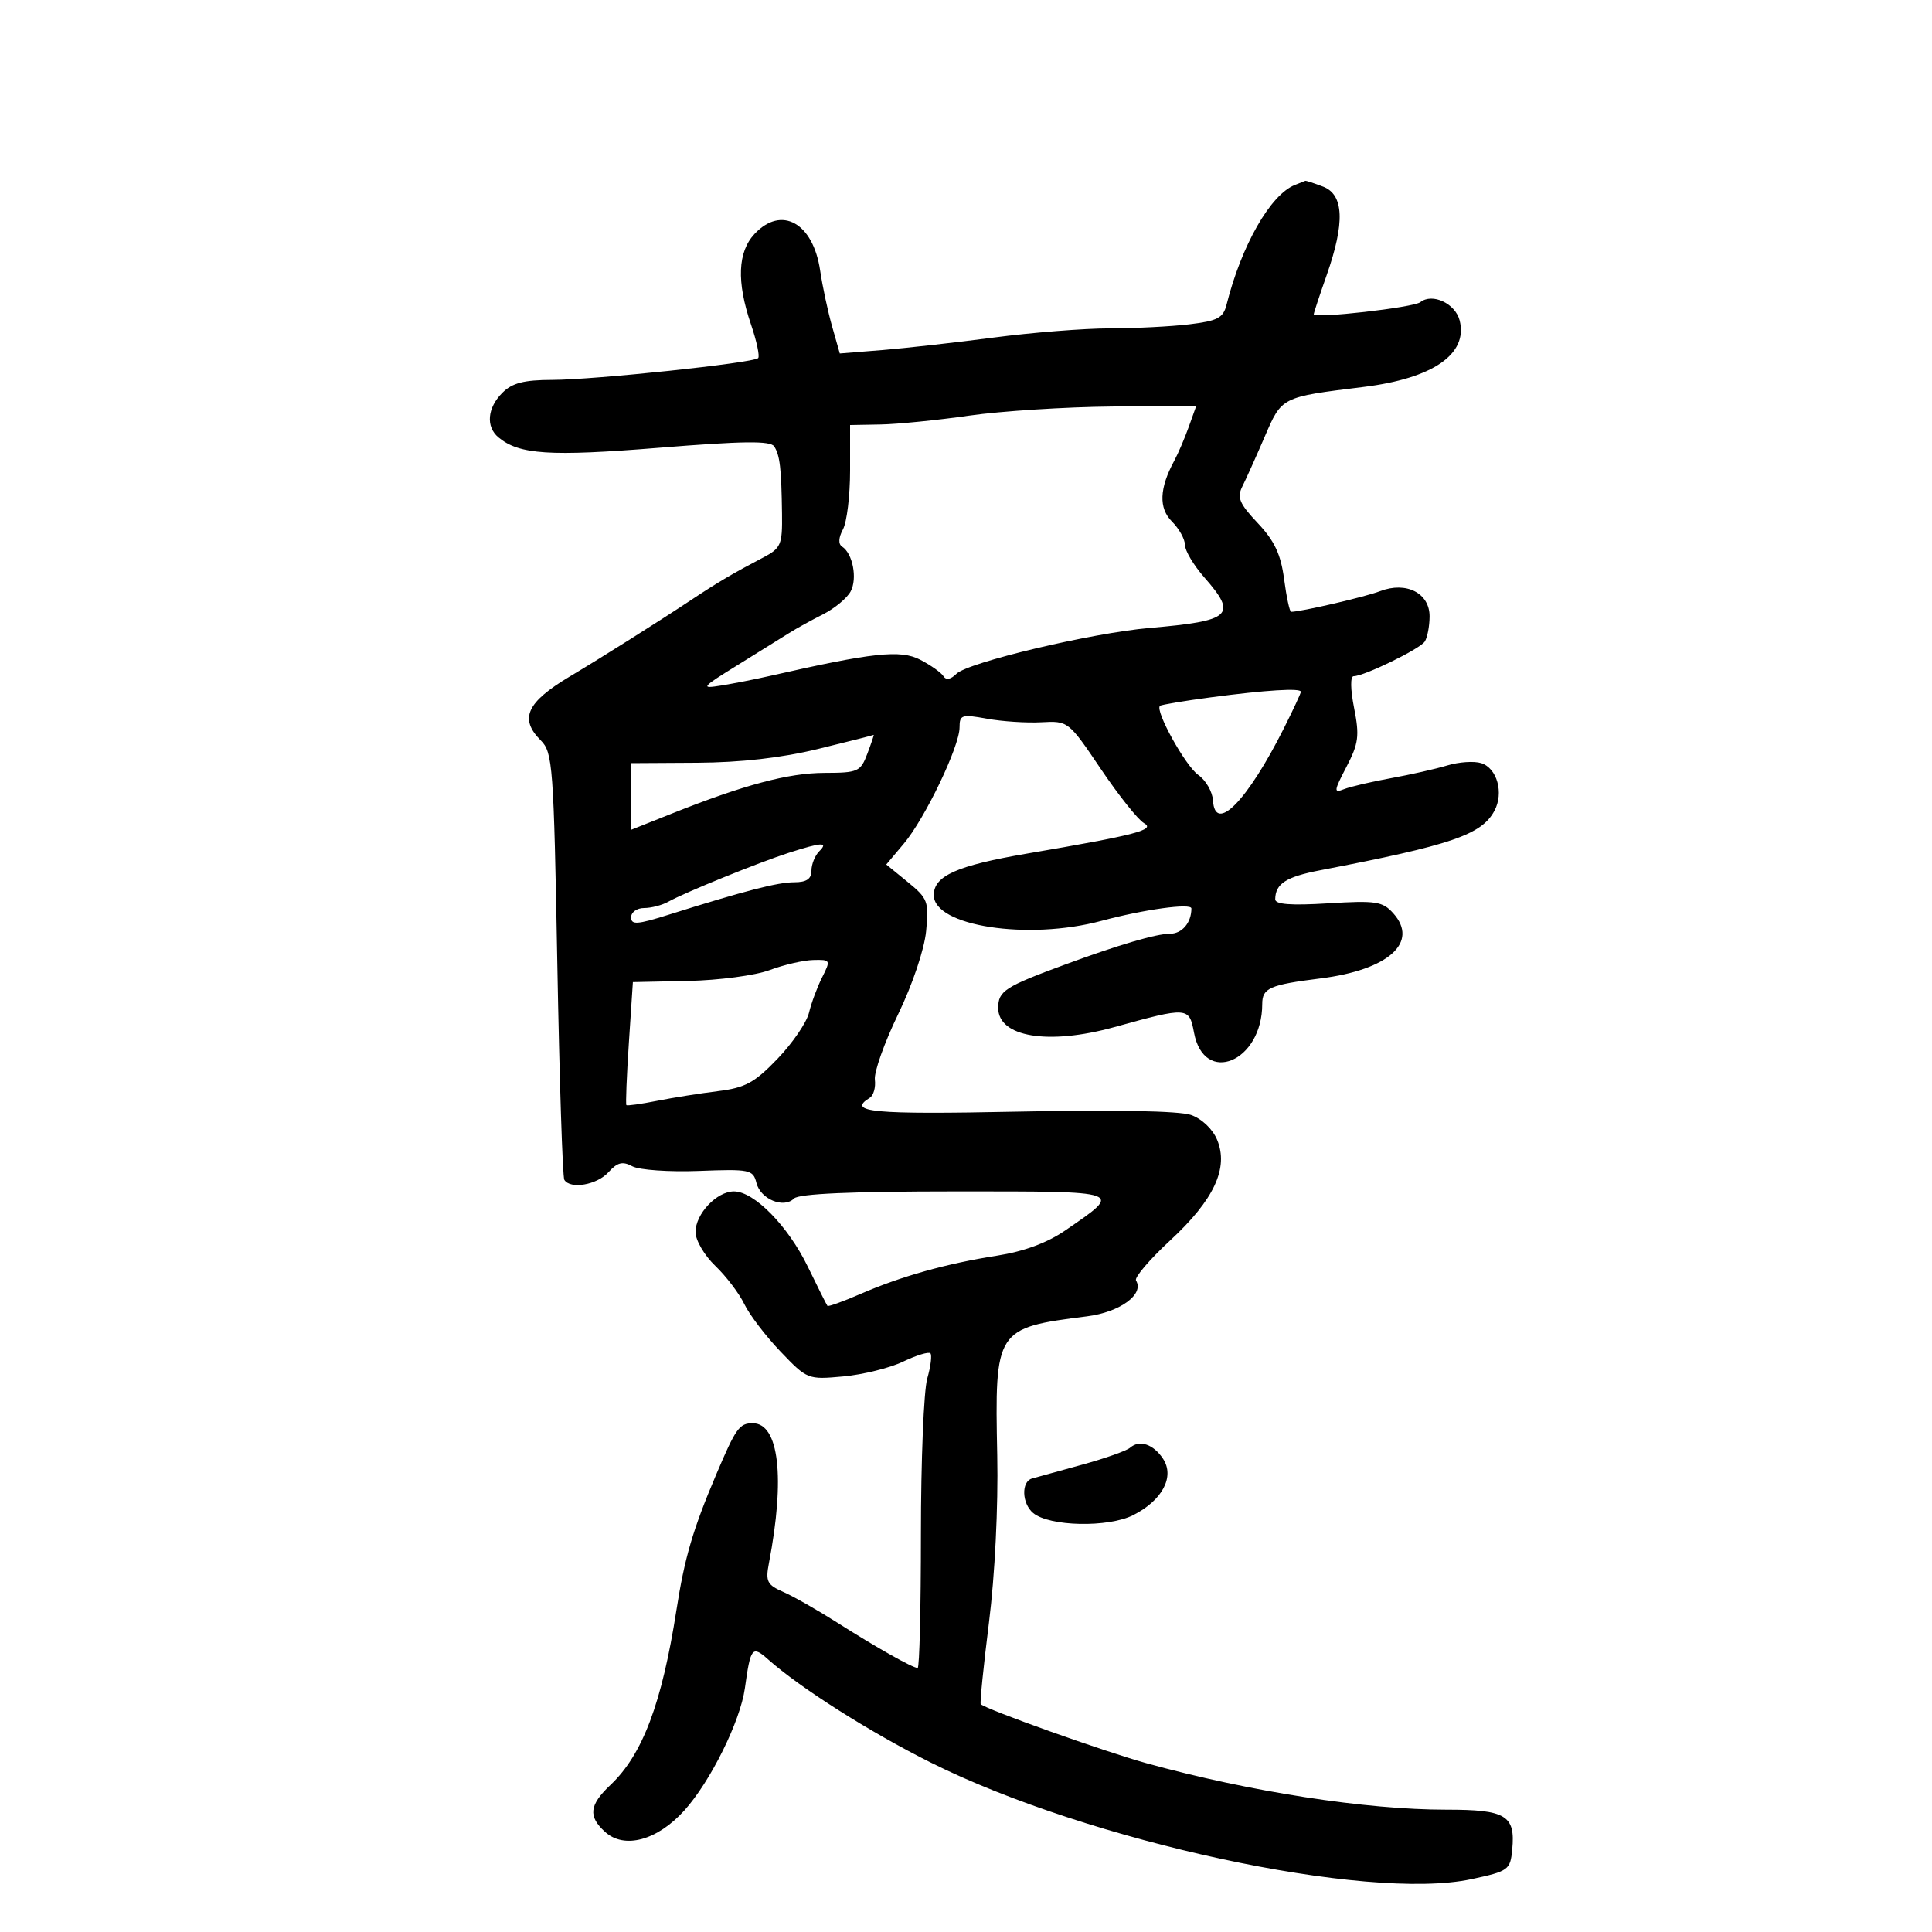<svg xmlns="http://www.w3.org/2000/svg" width="300" height="300" viewBox="0 0 300 300" version="1.1">
	<path d="M 201.069 28.723 C 197.271 30.221, 192.765 38.119, 190.454 47.329 C 189.941 49.372, 189.061 49.834, 184.674 50.361 C 181.828 50.703, 176.253 50.987, 172.284 50.991 C 168.316 50.996, 160.216 51.638, 154.284 52.418 C 148.353 53.197, 140.553 54.072, 136.952 54.361 L 130.403 54.887 129.211 50.694 C 128.555 48.387, 127.718 44.475, 127.351 42 C 126.254 34.598, 121.357 31.862, 117.174 36.314 C 114.542 39.117, 114.356 43.755, 116.612 50.376 C 117.499 52.979, 118 55.334, 117.725 55.609 C 116.964 56.369, 92.285 58.979, 85.750 58.990 C 81.342 58.998, 79.533 59.467, 78 61 C 75.665 63.335, 75.412 66.267, 77.403 67.920 C 80.626 70.594, 85.355 70.900, 102.329 69.530 C 115.431 68.473, 119.649 68.425, 120.221 69.324 C 121.106 70.715, 121.335 72.690, 121.430 79.751 C 121.495 84.599, 121.270 85.121, 118.500 86.574 C 113.764 89.056, 111.502 90.389, 107.362 93.135 C 102.145 96.595, 93.377 102.126, 88.500 105.033 C 81.761 109.049, 80.599 111.599, 83.972 114.972 C 85.828 116.828, 85.979 118.868, 86.540 149.677 C 86.868 167.681, 87.357 182.768, 87.627 183.205 C 88.555 184.707, 92.692 183.998, 94.471 182.032 C 95.872 180.484, 96.666 180.286, 98.194 181.104 C 99.262 181.675, 103.911 181.998, 108.525 181.822 C 116.445 181.518, 116.944 181.622, 117.459 183.683 C 118.092 186.215, 121.695 187.705, 123.301 186.099 C 124.039 185.361, 132.266 185, 148.322 185 C 174.847 185, 174.434 184.853, 165.388 191.077 C 162.616 192.984, 158.982 194.326, 154.830 194.976 C 146.960 196.207, 139.962 198.170, 133.608 200.927 C 130.918 202.095, 128.613 202.926, 128.485 202.775 C 128.357 202.624, 126.983 199.882, 125.431 196.682 C 122.371 190.373, 117.097 185, 113.965 185 C 111.294 185, 108 188.486, 108 191.313 C 108 192.590, 109.375 194.941, 111.069 196.563 C 112.758 198.178, 114.787 200.850, 115.579 202.500 C 116.371 204.150, 118.900 207.467, 121.200 209.872 C 125.341 214.201, 125.435 214.238, 130.941 213.733 C 133.998 213.452, 138.182 212.416, 140.237 211.432 C 142.293 210.447, 144.198 209.865, 144.470 210.137 C 144.743 210.410, 144.523 212.175, 143.983 214.060 C 143.442 215.945, 143 226.827, 143 238.243 C 143 249.660, 142.773 259, 142.496 259 C 141.717 259, 136.066 255.814, 130 251.954 C 126.975 250.029, 123.213 247.890, 121.641 247.199 C 119.111 246.088, 118.852 245.572, 119.399 242.722 C 121.943 229.459, 120.966 221, 116.890 221 C 114.801 221, 114.277 221.735, 111.195 229 C 107.585 237.508, 106.304 241.874, 105.038 250 C 102.779 264.486, 99.775 272.460, 94.807 277.151 C 91.495 280.279, 91.290 282.048, 93.960 284.464 C 96.948 287.168, 102.059 285.784, 106.260 281.134 C 110.317 276.643, 114.953 267.283, 115.666 262.142 C 116.548 255.778, 116.795 255.472, 119.276 257.676 C 124.262 262.104, 135.076 268.963, 144.500 273.676 C 169.060 285.957, 212.292 295.281, 228.500 291.792 C 234.257 290.552, 234.513 290.366, 234.818 287.185 C 235.326 281.900, 233.840 280.999, 224.628 281.007 C 212.097 281.017, 194.069 278.226, 178 273.788 C 171.530 272.001, 153.096 265.430, 152.289 264.623 C 152.137 264.470, 152.712 258.755, 153.568 251.923 C 154.488 244.584, 155.013 233.975, 154.851 226 C 154.452 206.387, 154.574 206.199, 168.787 204.401 C 173.915 203.753, 177.719 200.973, 176.400 198.838 C 176.116 198.379, 178.500 195.580, 181.698 192.619 C 188.519 186.304, 190.816 181.385, 188.997 176.992 C 188.304 175.319, 186.612 173.712, 184.925 173.124 C 183.137 172.500, 172.895 172.306, 158.019 172.613 C 135.464 173.078, 131.438 172.701, 135.059 170.464 C 135.642 170.104, 135.998 168.839, 135.851 167.654 C 135.704 166.470, 137.326 161.900, 139.457 157.500 C 141.688 152.892, 143.532 147.419, 143.808 144.591 C 144.255 139.988, 144.077 139.511, 140.952 136.961 L 137.619 134.241 140.347 131 C 143.641 127.085, 149 115.909, 149 112.954 C 149 110.993, 149.337 110.886, 153.250 111.600 C 155.588 112.027, 159.388 112.276, 161.695 112.152 C 165.869 111.928, 165.915 111.964, 170.940 119.411 C 173.718 123.527, 176.730 127.309, 177.633 127.815 C 179.491 128.854, 176.450 129.647, 159.500 132.540 C 148.586 134.404, 145 136.001, 145 138.997 C 145 143.812, 159.640 146.059, 171.030 142.992 C 177.614 141.219, 185 140.202, 185 141.068 C 185 143.295, 183.543 144.999, 181.643 144.995 C 179.566 144.990, 173.735 146.701, 165.500 149.730 C 156.029 153.215, 155 153.879, 155 156.509 C 155 161.037, 162.783 162.323, 173.032 159.487 C 184.449 156.329, 184.654 156.343, 185.403 160.334 C 186.963 168.649, 196 164.876, 196 155.910 C 196 153.423, 197.143 152.920, 205.062 151.926 C 215.613 150.601, 220.390 146.316, 216.340 141.809 C 214.687 139.970, 213.662 139.814, 206.250 140.270 C 200.442 140.628, 198.005 140.441, 198.015 139.639 C 198.048 137.219, 199.697 136.155, 205 135.136 C 225.412 131.213, 230.060 129.625, 232.055 125.897 C 233.540 123.122, 232.475 119.286, 230.002 118.501 C 228.905 118.152, 226.544 118.311, 224.754 118.852 C 222.964 119.394, 219.025 120.285, 216 120.833 C 212.975 121.380, 209.690 122.149, 208.700 122.540 C 207.073 123.184, 207.108 122.854, 209.074 119.082 C 210.966 115.453, 211.121 114.270, 210.268 109.956 C 209.688 107.025, 209.660 105, 210.199 105 C 211.816 105, 220.477 100.780, 221.235 99.622 C 221.639 99.005, 221.976 97.253, 221.985 95.729 C 222.005 92.093, 218.363 90.230, 214.295 91.796 C 211.997 92.681, 202.002 95, 200.485 95 C 200.256 95, 199.766 92.716, 199.396 89.924 C 198.883 86.058, 197.907 83.983, 195.301 81.220 C 192.456 78.203, 192.053 77.249, 192.906 75.546 C 193.471 74.421, 195.028 70.958, 196.366 67.851 C 199.066 61.586, 198.895 61.673, 211.747 60.084 C 222.511 58.753, 227.965 54.982, 226.658 49.774 C 225.993 47.123, 222.404 45.447, 220.552 46.922 C 219.510 47.752, 204 49.513, 204 48.801 C 204 48.597, 204.900 45.870, 206 42.740 C 208.868 34.580, 208.689 30.212, 205.435 28.975 C 204.024 28.439, 202.787 28.036, 202.685 28.079 C 202.583 28.122, 201.856 28.412, 201.069 28.723 M 150.500 64.540 C 145.550 65.248, 139.363 65.867, 136.750 65.914 L 132 66 132 73.066 C 132 76.952, 131.504 81.059, 130.897 82.193 C 130.198 83.498, 130.149 84.483, 130.762 84.877 C 132.417 85.941, 133.160 89.833, 132.090 91.832 C 131.529 92.881, 129.591 94.485, 127.785 95.397 C 125.978 96.309, 123.631 97.605, 122.568 98.278 C 121.505 98.950, 117.905 101.190, 114.568 103.255 C 108.875 106.777, 108.716 106.974, 112 106.445 C 113.925 106.135, 117.300 105.471, 119.500 104.970 C 135.537 101.320, 139.822 100.856, 142.881 102.438 C 144.527 103.289, 146.155 104.442, 146.500 105.001 C 146.899 105.645, 147.630 105.513, 148.507 104.636 C 150.292 102.851, 169.479 98.292, 178.500 97.510 C 191.269 96.402, 192.184 95.557, 187 89.653 C 185.350 87.774, 184 85.508, 184 84.618 C 184 83.728, 183.093 82.093, 181.985 80.985 C 179.893 78.893, 180.013 75.835, 182.359 71.500 C 182.954 70.400, 183.963 68.037, 184.602 66.250 L 185.764 63 172.632 63.126 C 165.409 63.195, 155.450 63.831, 150.500 64.540 M 188 108.284 C 183.875 108.831, 180.330 109.424, 180.122 109.601 C 179.292 110.308, 184.072 118.937, 186.068 120.335 C 187.241 121.157, 188.268 122.936, 188.350 124.290 C 188.667 129.505, 193.685 124.391, 199.383 113.045 C 200.822 110.180, 202 107.648, 202 107.418 C 202 106.811, 196.582 107.147, 188 108.284 M 127 116.304 C 121.368 117.679, 115.041 118.400, 108.250 118.440 L 98 118.500 98 123.676 L 98 128.851 104.250 126.360 C 115.530 121.864, 122.416 120.026, 128.031 120.013 C 133.253 120.001, 133.625 119.833, 134.694 117 C 135.317 115.350, 135.753 114.051, 135.663 114.114 C 135.573 114.177, 131.675 115.163, 127 116.304 M 122.500 132.417 C 117.868 133.903, 106.305 138.598, 103.764 140.025 C 102.809 140.561, 101.121 141, 100.014 141 C 98.906 141, 98 141.645, 98 142.434 C 98 143.637, 98.929 143.577, 103.750 142.062 C 115.711 138.304, 120.758 137, 123.338 137 C 125.235 137, 126 136.483, 126 135.200 C 126 134.210, 126.540 132.860, 127.200 132.200 C 128.681 130.719, 127.645 130.766, 122.500 132.417 M 119.500 150.638 C 117.300 151.461, 111.624 152.217, 106.887 152.317 L 98.273 152.500 97.651 161.932 C 97.309 167.119, 97.136 171.470, 97.266 171.600 C 97.396 171.730, 99.527 171.433, 102.001 170.940 C 104.476 170.447, 108.750 169.767, 111.500 169.429 C 115.720 168.909, 117.160 168.127, 120.730 164.410 C 123.057 161.988, 125.257 158.767, 125.620 157.253 C 125.984 155.739, 126.904 153.262, 127.666 151.750 C 129.014 149.074, 128.977 149.002, 126.276 149.070 C 124.749 149.109, 121.700 149.815, 119.500 150.638 M 175.479 224.802 C 174.941 225.275, 171.575 226.465, 168 227.445 C 164.425 228.426, 160.938 229.388, 160.250 229.583 C 158.553 230.064, 158.668 233.479, 160.431 234.943 C 162.959 237.041, 172.103 237.230, 175.972 235.264 C 180.500 232.964, 182.437 229.293, 180.593 226.509 C 179.090 224.241, 176.936 223.522, 175.479 224.802" stroke="none" fill="black" fill-rule="evenodd"/>
</svg>